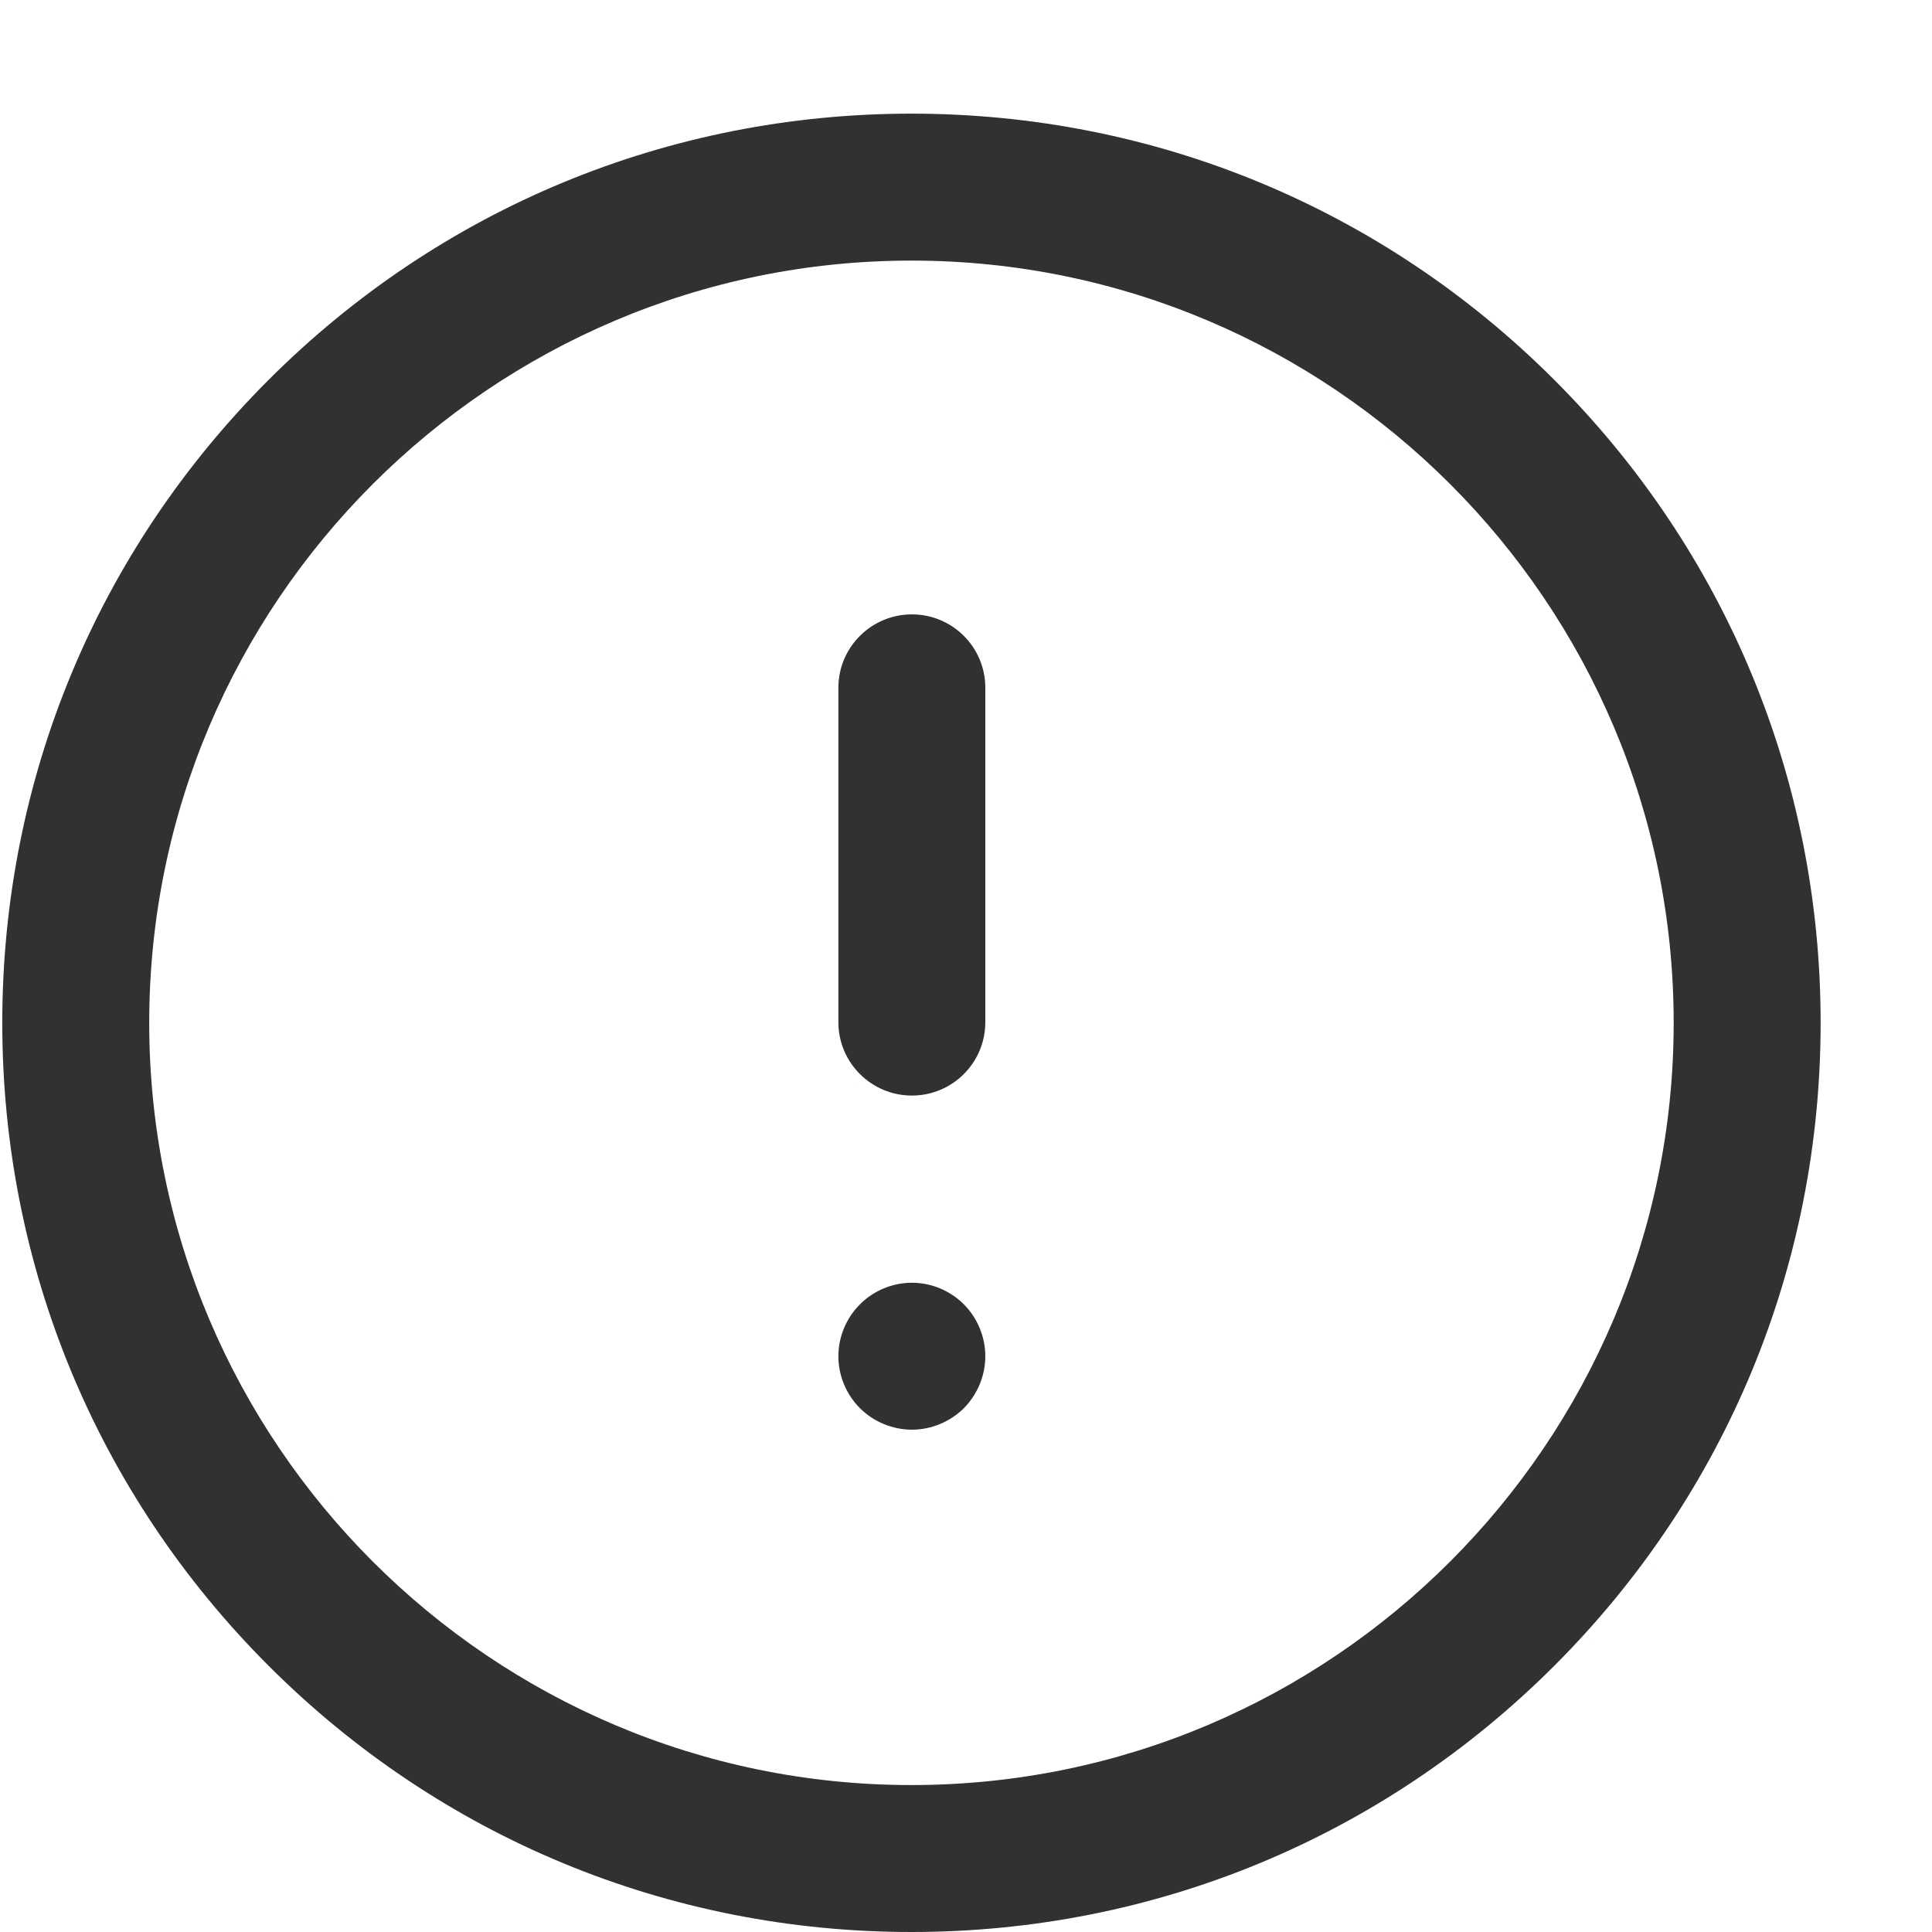 <svg width="17" height="17" viewBox="0 0 17 17" version="1.1" xmlns="http://www.w3.org/2000/svg" xmlns:xlink="http://www.w3.org/1999/xlink">
<title>116-check-2</title>
<desc>Created using Figma</desc>
<g id="Canvas" transform="translate(-1714 -2982)">
<g id="116-check-2">
<g id="083-info">
<g id="Shape">
<use xlink:href="#path0_fill" transform="matrix(-1 -1.22465e-16 1.22465e-16 -1 1730.02 2999)" fill="#2F3230"/>
</g>
<g id="Shape">
<use xlink:href="#path1_fill" transform="matrix(-1 -1.22465e-16 1.22465e-16 -1 1722.67 2991.64)" fill="#2F3230"/>
</g>
<g id="Shape">
<use xlink:href="#path2_fill" transform="matrix(-1 -1.22465e-16 1.22465e-16 -1 1722.67 2994.58)" fill="#2F3230"/>
</g>
</g>
</g>
</g>
<defs>
<path id="path0_fill" fill-rule="evenodd" d="M 8 0C 10.137 -2.61688e-16 12.146 0.832 13.657 2.343C 15.168 3.854 16 5.863 16 8C 16 10.137 15.168 12.146 13.657 13.657C 12.146 15.168 10.137 16 8 16C 5.863 16 3.854 15.168 2.343 13.657C 0.832 12.146 2.61702e-16 10.137 0 8C -2.61702e-16 5.863 0.832 3.854 2.343 2.343C 3.854 0.832 5.863 2.61688e-16 8 0ZM 1.293 8C 1.293 11.698 4.302 14.707 8 14.707C 11.698 14.707 14.707 11.698 14.707 8C 14.707 4.302 11.698 1.293 8 1.293C 4.302 1.293 1.293 4.302 1.293 8Z"/>
<path id="path1_fill" d="M 0.646 0C 0.289 0 0 0.289 0 0.646L 0 3.588C 0 3.945 0.289 4.234 0.646 4.234C 1.003 4.234 1.293 3.945 1.293 3.588L 1.293 0.646C 1.293 0.289 1.003 0 0.646 0Z"/>
<path id="path2_fill" d="M 1.103 0.189C 0.983 0.069 0.816 0 0.646 0C 0.476 0 0.31 0.069 0.189 0.189C 0.069 0.31 0 0.476 0 0.646C 0 0.816 0.069 0.983 0.189 1.103C 0.31 1.224 0.476 1.293 0.646 1.293C 0.816 1.293 0.983 1.224 1.103 1.103C 1.224 0.983 1.293 0.816 1.293 0.646C 1.293 0.476 1.224 0.31 1.103 0.189Z"/>
</defs>
</svg>
